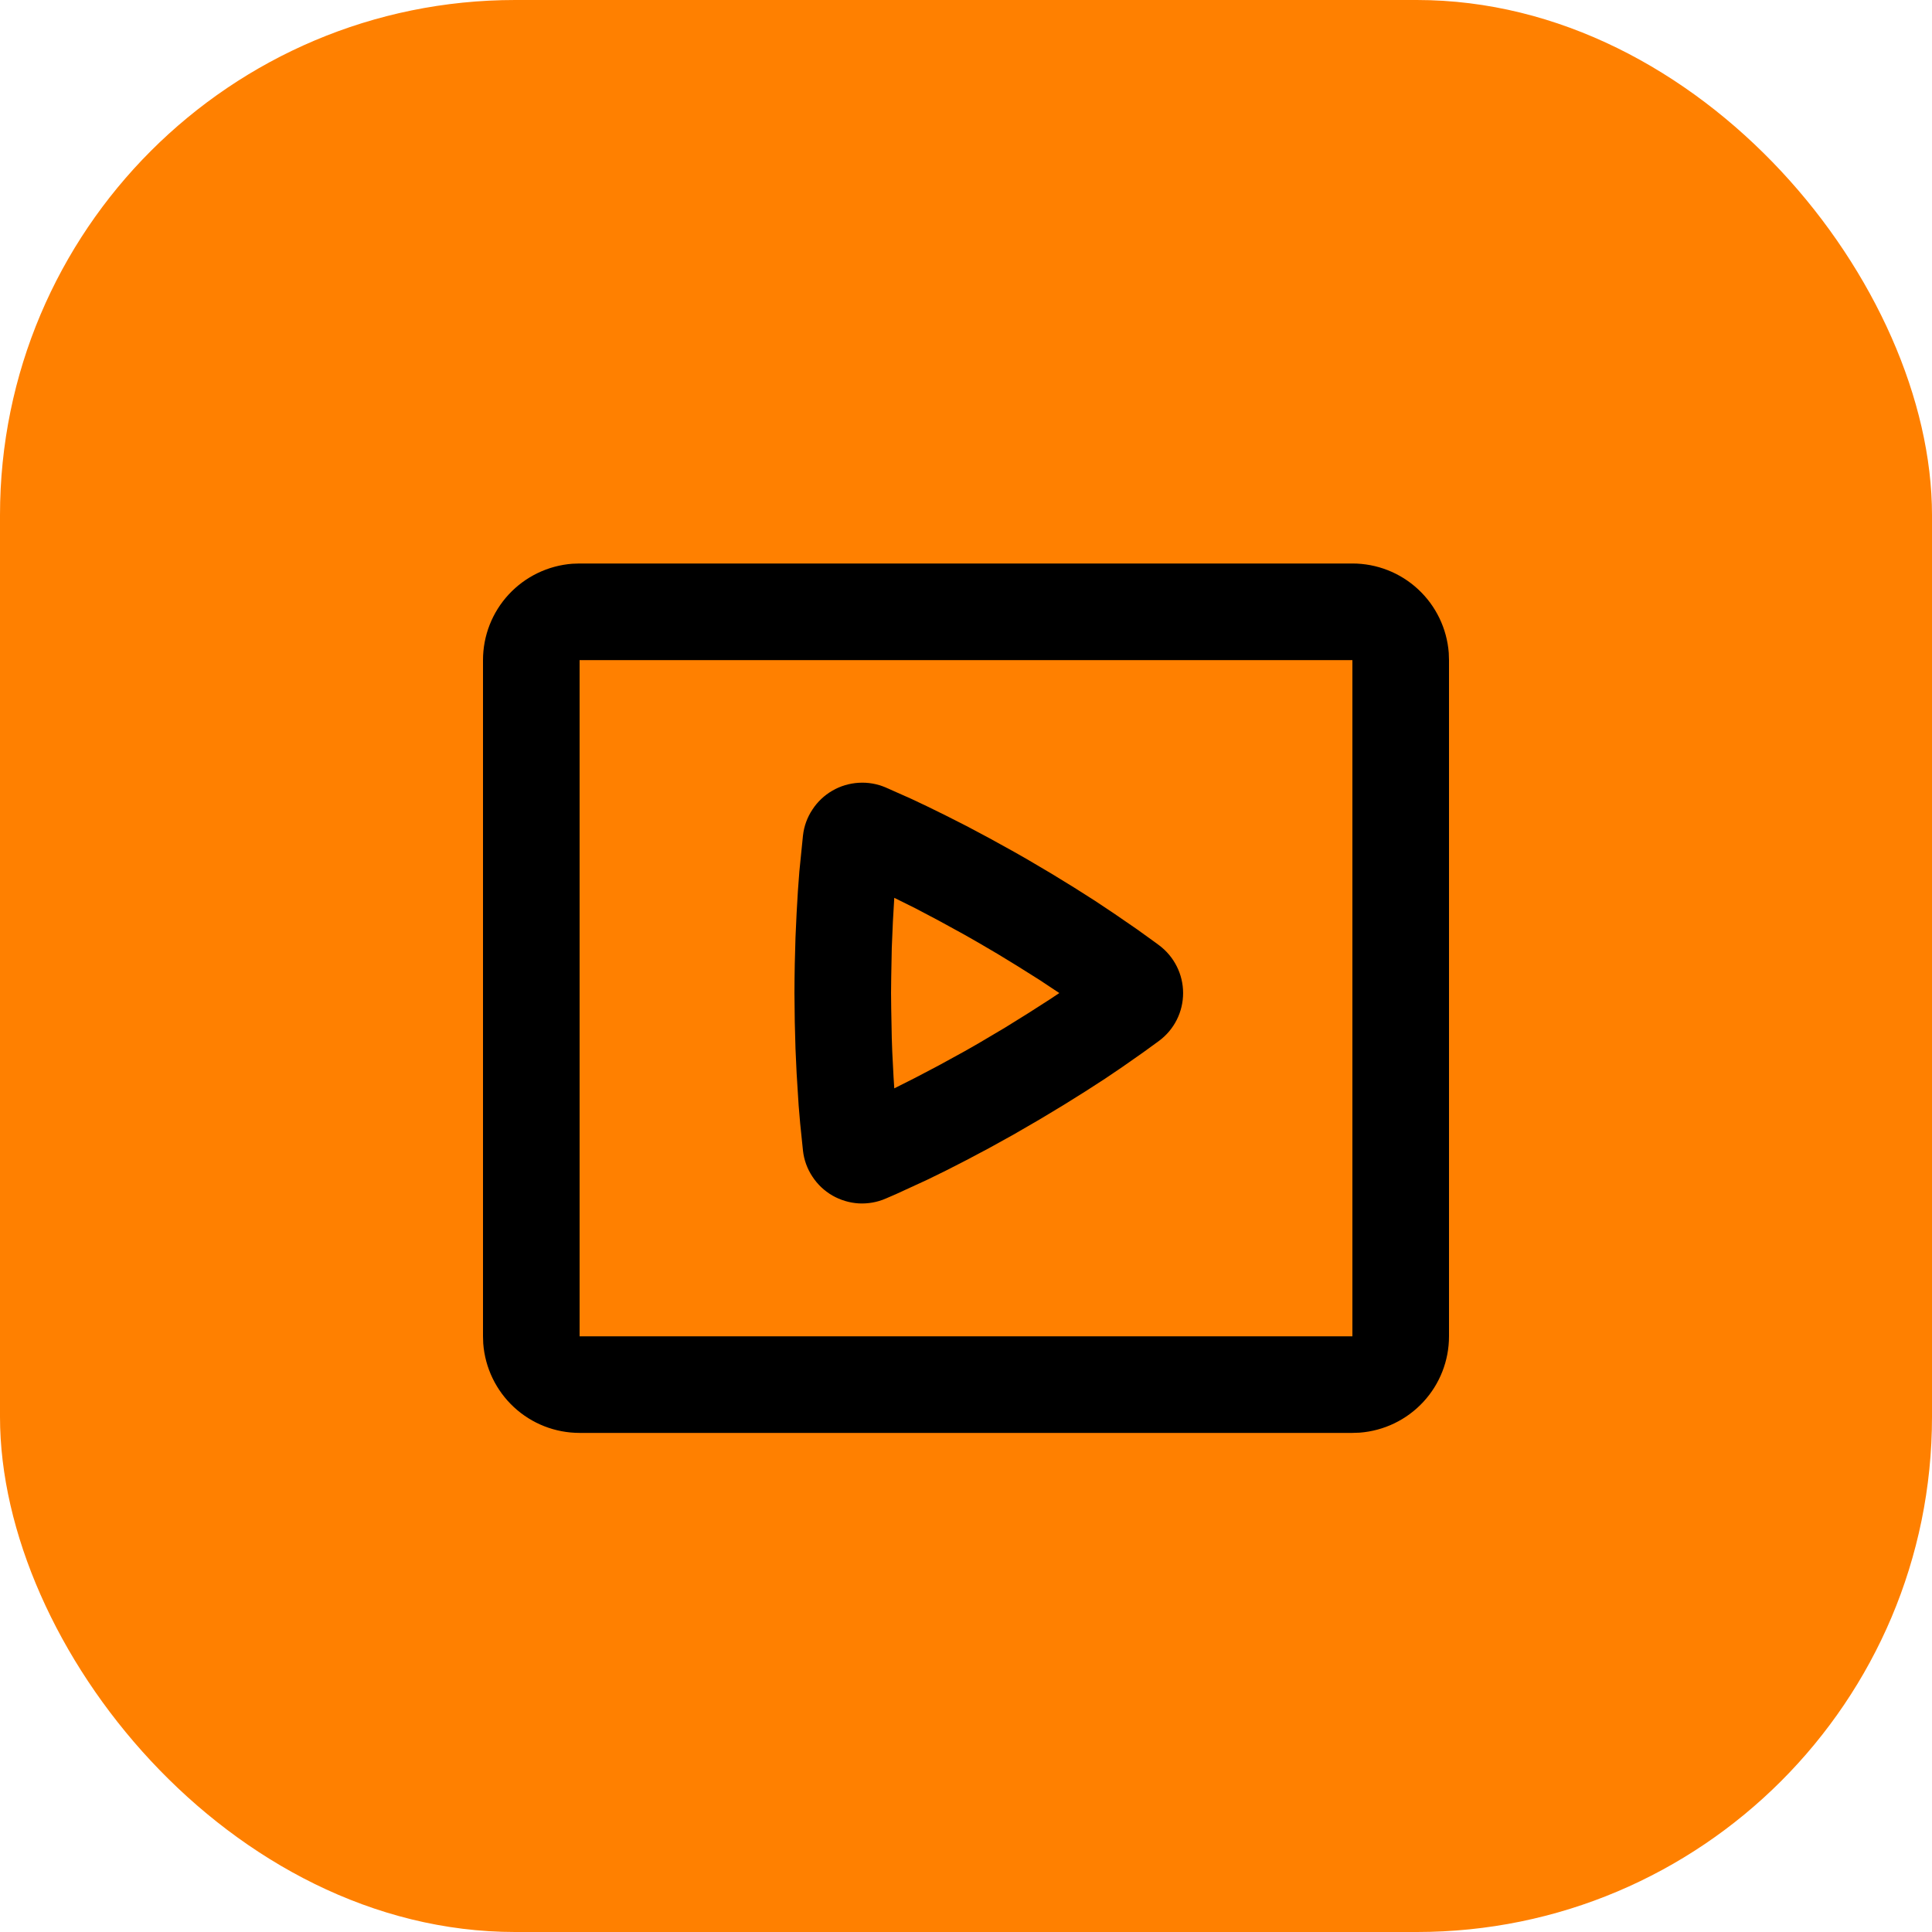 <svg width="24" height="24" viewBox="0 0 24 24" fill="none" xmlns="http://www.w3.org/2000/svg">
<rect width="24" height="24" rx="6.4" fill="#FF8000"/>
<path fill-rule="evenodd" clip-rule="evenodd" d="M16.8 7C17.103 7 17.394 7.114 17.616 7.32C17.838 7.526 17.974 7.808 17.997 8.11L18 8.2V16.6C18 16.903 17.886 17.194 17.68 17.416C17.474 17.638 17.192 17.774 16.89 17.797L16.8 17.8H7.2C6.897 17.8 6.606 17.686 6.384 17.48C6.162 17.274 6.026 16.992 6.003 16.69L6 16.6V8.2C6 7.897 6.114 7.606 6.32 7.384C6.526 7.162 6.808 7.026 7.11 7.003L7.2 7H16.8ZM16.8 8.2H7.2V16.6H16.8V8.2ZM11.004 9.783L11.315 9.921L11.518 10.017L11.75 10.131L12.008 10.262L12.29 10.412L12.594 10.58L12.754 10.671L13.064 10.854L13.349 11.029L13.607 11.193L13.835 11.345L14.123 11.543L14.341 11.7L14.398 11.742C14.491 11.811 14.566 11.901 14.618 12.004C14.67 12.107 14.697 12.221 14.697 12.336C14.697 12.452 14.67 12.566 14.618 12.669C14.566 12.772 14.491 12.861 14.398 12.93L14.204 13.071L13.94 13.256L13.727 13.4L13.484 13.557L13.212 13.727L12.913 13.907L12.592 14.093L12.287 14.262L12.004 14.412L11.746 14.544L11.515 14.657L11.141 14.829L11.003 14.889C10.898 14.935 10.782 14.955 10.667 14.949C10.552 14.942 10.44 14.908 10.34 14.851C10.24 14.793 10.155 14.713 10.092 14.616C10.028 14.52 9.988 14.41 9.975 14.295L9.94 13.956L9.921 13.732L9.896 13.334L9.882 13.029L9.873 12.696L9.871 12.519L9.869 12.336C9.869 12.212 9.871 12.092 9.873 11.976L9.882 11.643L9.896 11.339L9.912 11.065L9.93 10.824L9.975 10.378C9.988 10.263 10.028 10.153 10.092 10.057C10.155 9.96 10.24 9.88 10.34 9.822C10.44 9.764 10.552 9.731 10.667 9.724C10.783 9.717 10.898 9.737 11.004 9.783ZM11.371 11.283L11.109 11.153L11.092 11.445L11.078 11.775L11.071 12.141L11.069 12.336L11.071 12.531L11.078 12.897L11.084 13.067L11.1 13.379L11.109 13.52L11.369 13.389L11.662 13.235L11.983 13.059L12.153 12.962L12.484 12.766L12.78 12.582L13.042 12.414L13.159 12.336L12.915 12.174L12.635 11.998C12.476 11.899 12.316 11.803 12.154 11.71L11.984 11.613L11.663 11.437L11.371 11.283Z" fill="black"/>
</svg>
